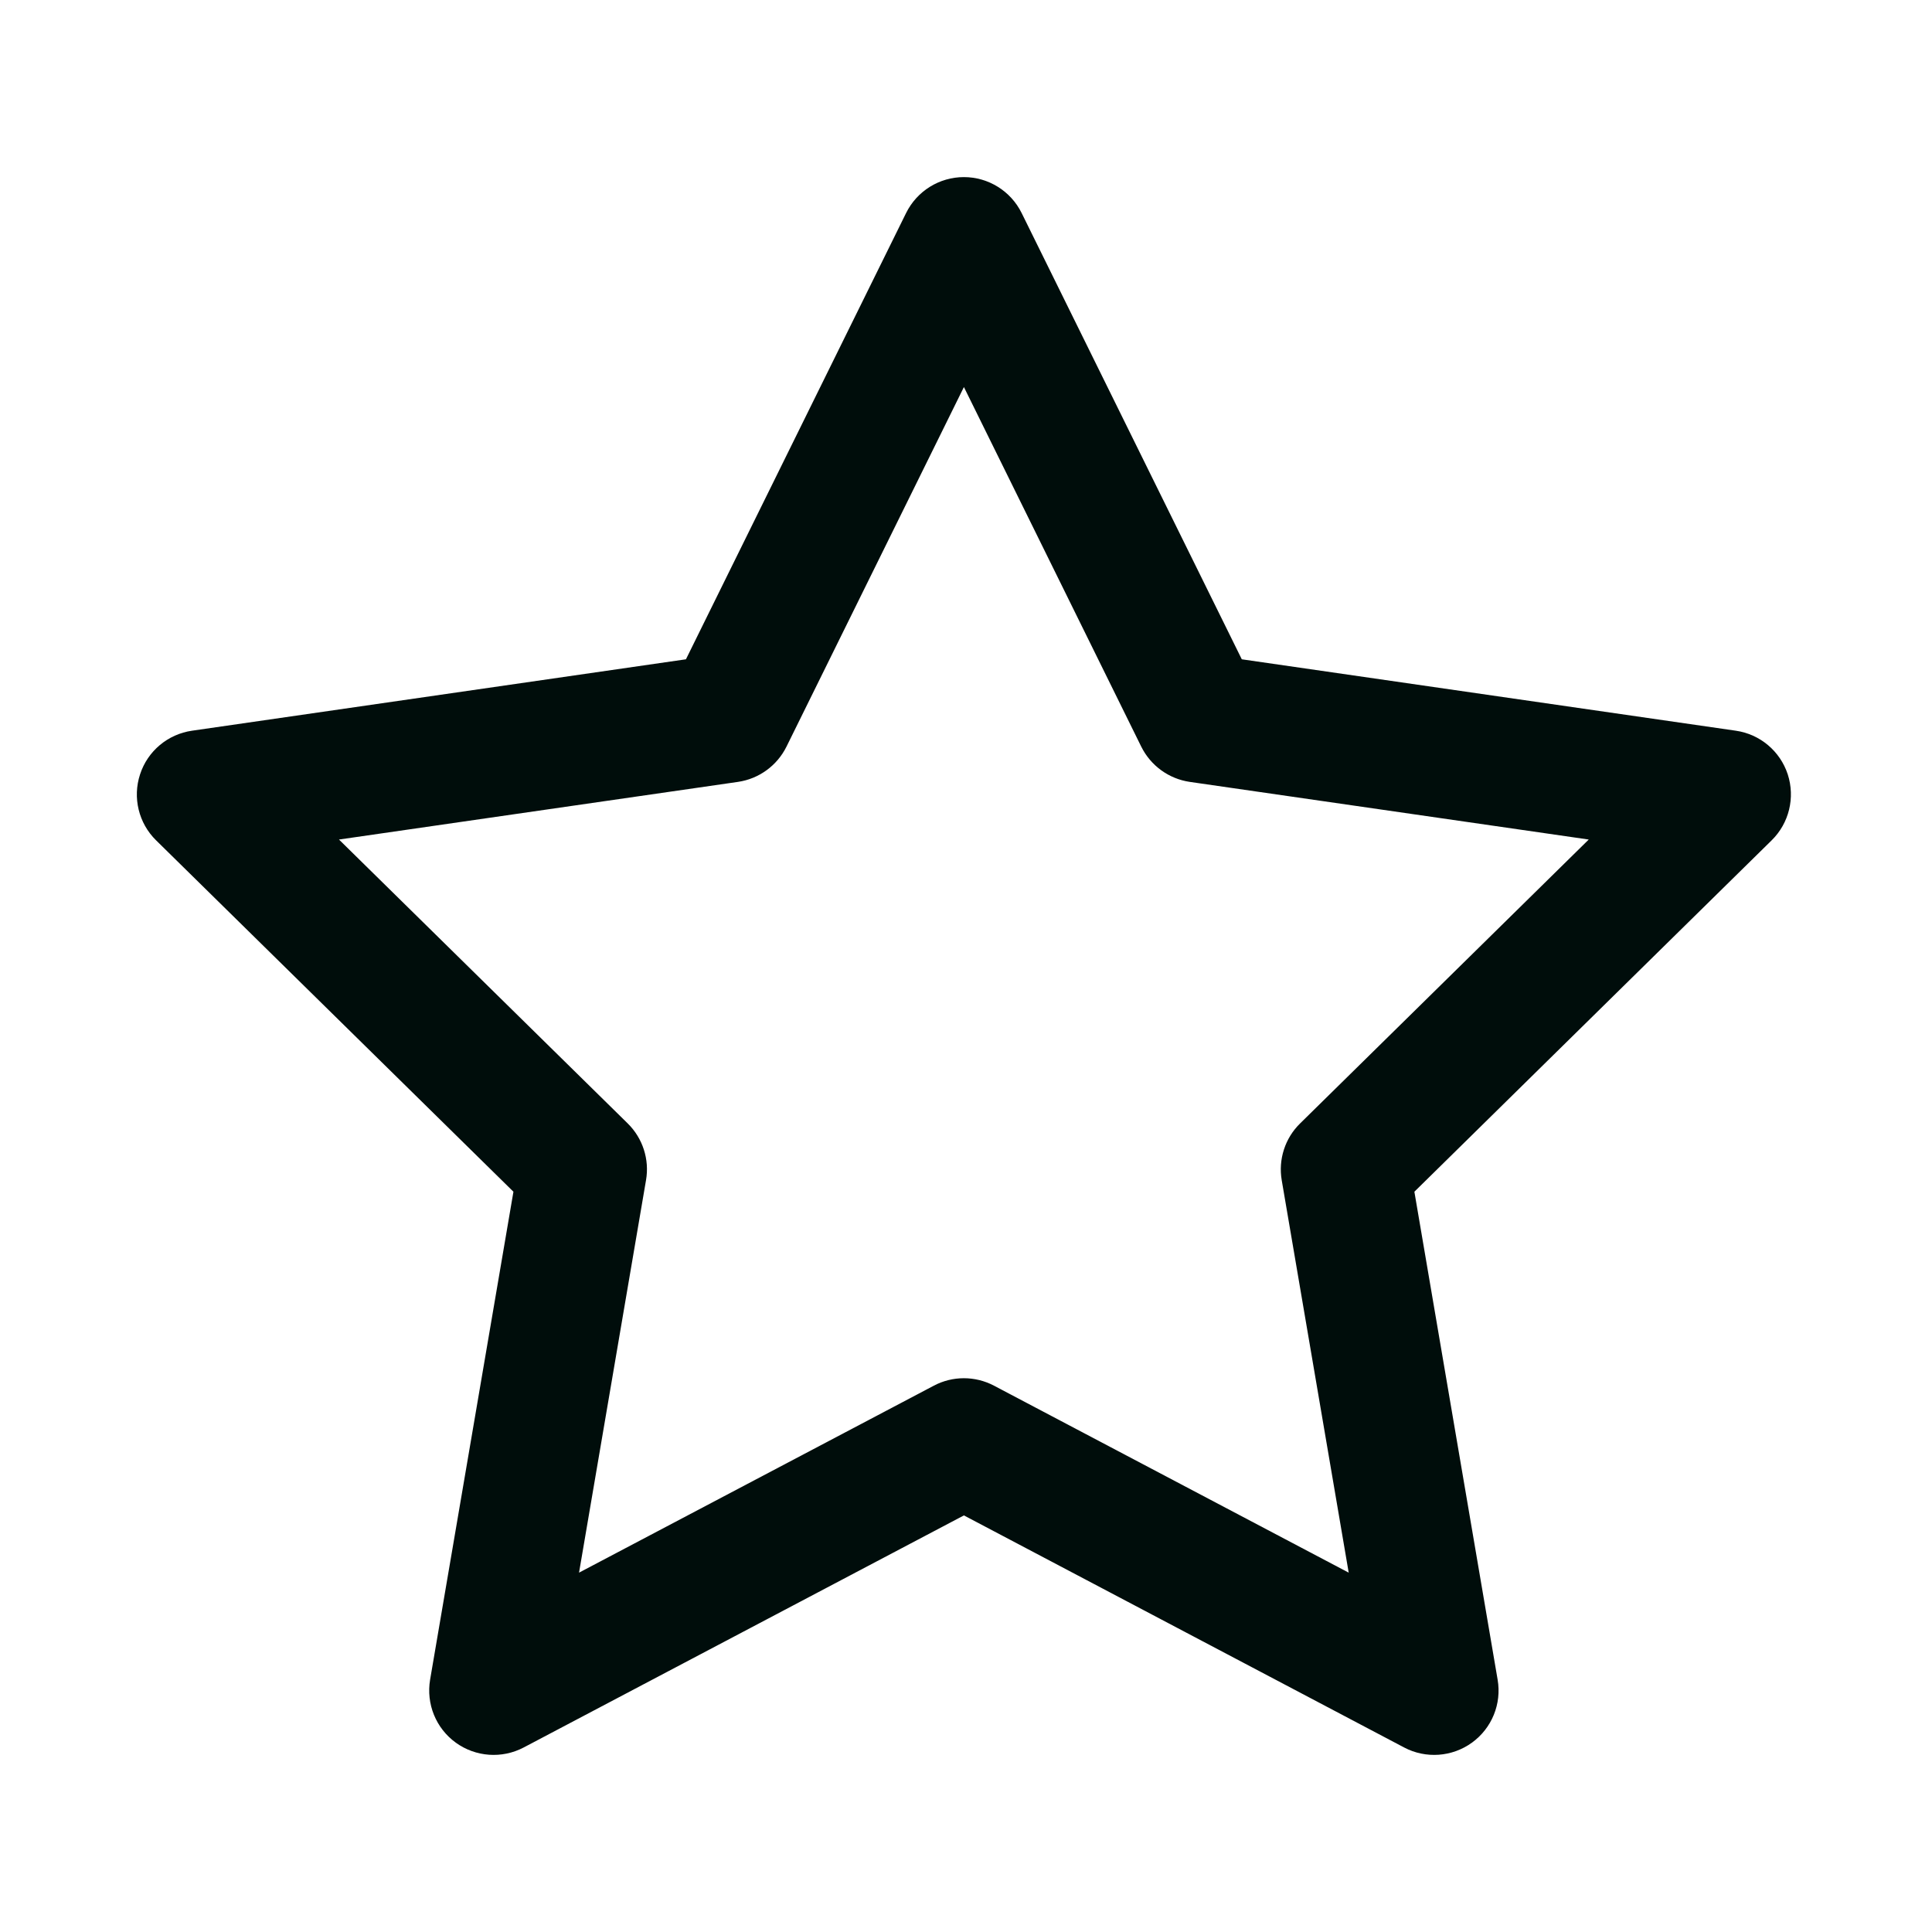 <svg width="24" height="24" viewBox="0 0 24 24" fill="none" xmlns="http://www.w3.org/2000/svg">
<path fill-rule="evenodd" clip-rule="evenodd" d="M11.974 2.2C12.278 2.2 12.556 2.373 12.691 2.646L15.426 8.19L21.562 9.077C21.863 9.12 22.113 9.33 22.208 9.619C22.302 9.908 22.225 10.226 22.008 10.439L17.57 14.804L18.604 20.865C18.656 21.166 18.532 21.469 18.285 21.648C18.039 21.826 17.712 21.85 17.443 21.708L11.974 18.825L6.505 21.708C6.235 21.85 5.908 21.826 5.662 21.648C5.415 21.469 5.292 21.166 5.343 20.865L6.378 14.804L1.939 10.439C1.722 10.226 1.645 9.908 1.74 9.619C1.834 9.33 2.085 9.12 2.386 9.077L8.521 8.19L11.256 2.646C11.391 2.373 11.669 2.2 11.974 2.2ZM11.974 4.808L9.77 9.275C9.653 9.511 9.428 9.675 9.167 9.713L4.211 10.429L7.798 13.956C7.984 14.139 8.07 14.403 8.025 14.661L7.193 19.536L11.601 17.213C11.834 17.09 12.113 17.09 12.347 17.213L16.754 19.536L15.922 14.661C15.878 14.403 15.963 14.139 16.15 13.956L19.736 10.429L14.78 9.713C14.519 9.675 14.294 9.511 14.177 9.275L11.974 4.808Z" fill="#000D0B"/>
</svg>

